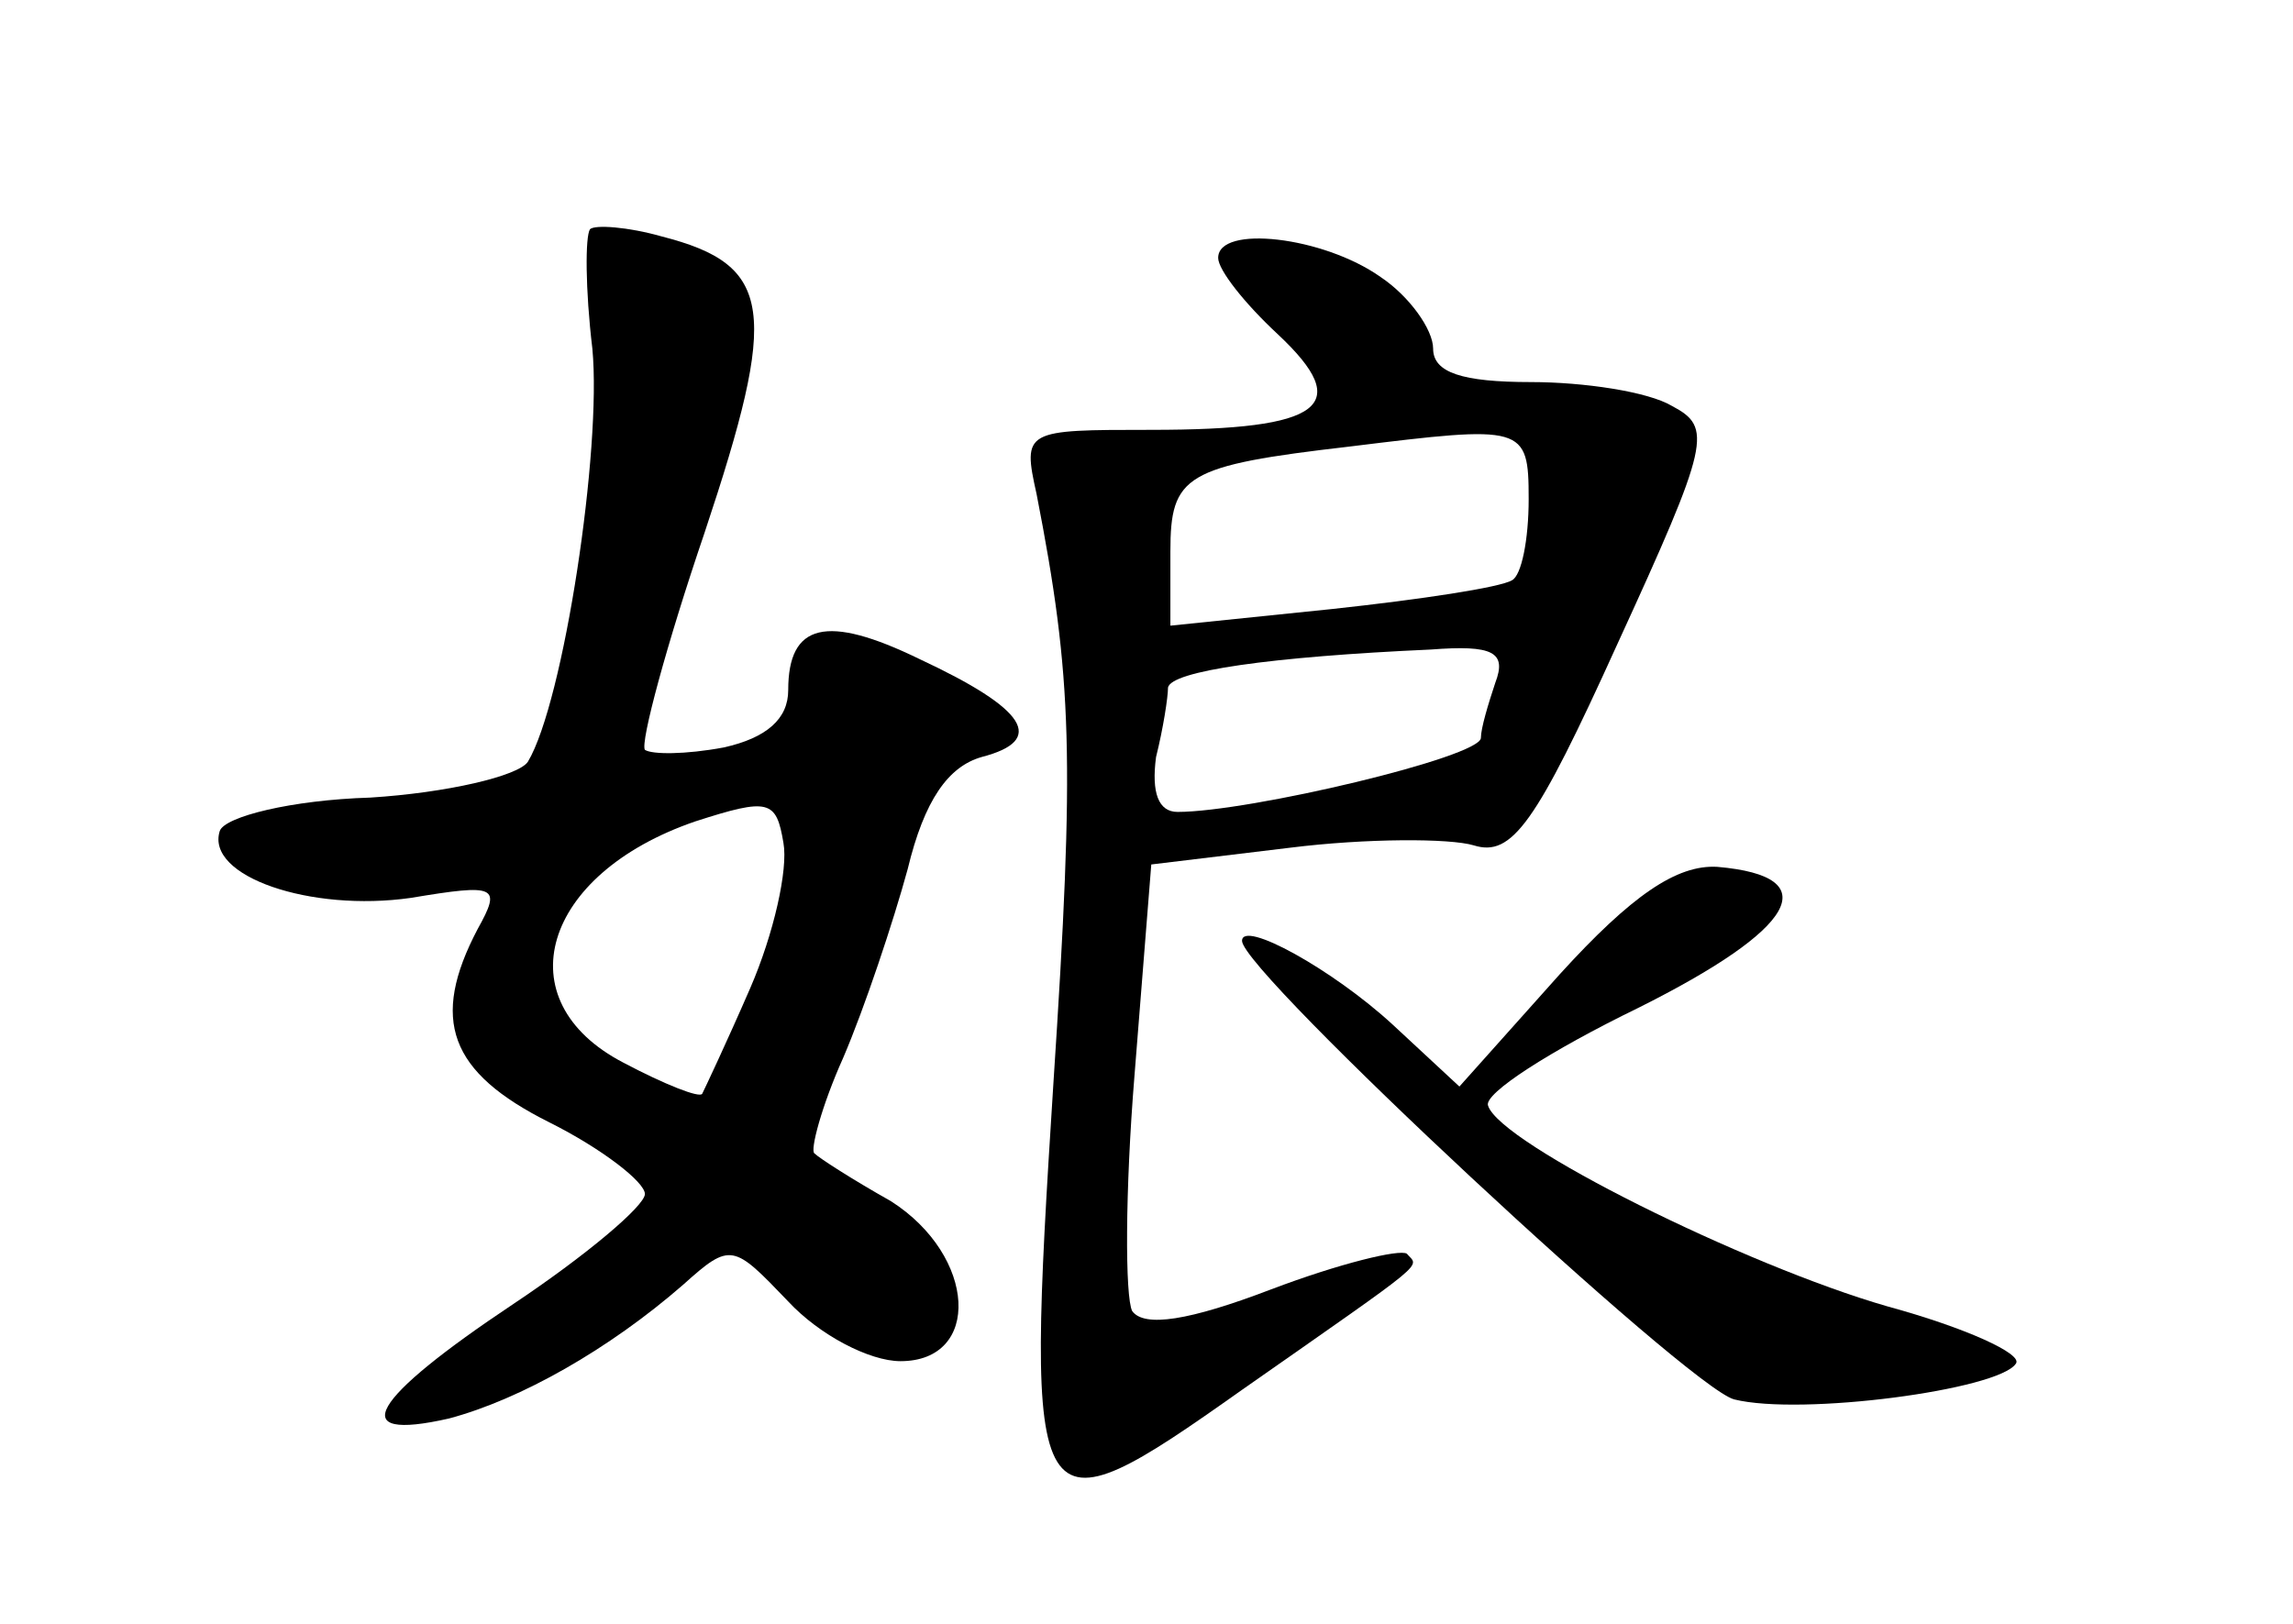 <?xml version="1.0" standalone="no"?>
<!DOCTYPE svg PUBLIC "-//W3C//DTD SVG 20010904//EN"
 "http://www.w3.org/TR/2001/REC-SVG-20010904/DTD/svg10.dtd">
<svg version="1.0" xmlns="http://www.w3.org/2000/svg"
 width="96pt" height="68pt" viewBox="0 0 96 68"
 preserveAspectRatio="xMidYMid meet">
<g transform="translate(0,68) scale(0.1,-0.1)"
fill="#000000" stroke="none">
<path d="M247 584 c-2 -3 -2 -25 1 -50 4 -42 -12 -148 -27 -173 -4 -6 -34 -13
-66 -15 -33 -1 -61 -8 -63 -14 -6 -19 38 -34 80 -28 36 6 38 5 28 -13 -20 -38
-12 -60 30 -81 22 -11 40 -25 40 -30 0 -5 -25 -26 -55 -46 -60 -40 -71 -58
-27 -48 30 8 67 29 98 56 20 18 21 17 44 -7 13 -14 34 -25 47 -25 34 0 32 44
-4 67 -16 9 -30 18 -32 20 -2 1 3 20 12 40 9 21 21 57 27 79 7 29 17 43 31 47
27 7 19 20 -26 41 -39 19 -55 15 -55 -13 0 -12 -9 -20 -27 -24 -16 -3 -30 -3
-33 -1 -2 3 9 44 25 91 31 93 29 112 -18 124 -14 4 -28 5 -30 3z m67 -318
c-10 -23 -19 -42 -20 -44 -1 -2 -16 4 -33 13 -50 26 -34 79 30 101 31 10 34 9
37 -9 2 -11 -4 -38 -14 -61z"/>
<path d="M510 572 c0 -5 11 -19 25 -32 32 -30 19 -40 -53 -40 -53 0 -54 0 -48
-27 15 -77 16 -110 7 -247 -12 -188 -10 -191 79 -128 80 56 74 51 69 57 -3 2
-28 -4 -57 -15 -34 -13 -53 -16 -58 -9 -3 6 -3 50 1 99 l7 88 58 7 c32 4 67 4
77 1 16 -5 26 9 60 84 39 85 40 91 23 100 -10 6 -37 10 -59 10 -29 0 -41 4
-41 14 0 8 -10 22 -22 30 -24 17 -68 22 -68 8z m130 -101 c0 -17 -3 -32 -7
-34 -5 -3 -38 -8 -75 -12 l-68 -7 0 31 c0 32 6 36 75 44 73 9 75 9 75 -22z
m-14 -77 c-3 -9 -6 -19 -6 -23 0 -8 -97 -31 -127 -31 -8 0 -11 8 -9 23 3 12 5
25 5 29 1 7 43 13 110 16 26 2 32 -1 27 -14z"/>
<path d="M653 272 l-42 -47 -28 26 c-25 23 -63 44 -63 35 0 -13 187 -187 206
-192 28 -7 111 4 118 15 3 4 -21 15 -54 24 -59 17 -162 68 -167 84 -2 5 26 23
63 41 66 33 79 55 33 59 -17 1 -36 -12 -66 -45z"/>
</g>
</svg>
